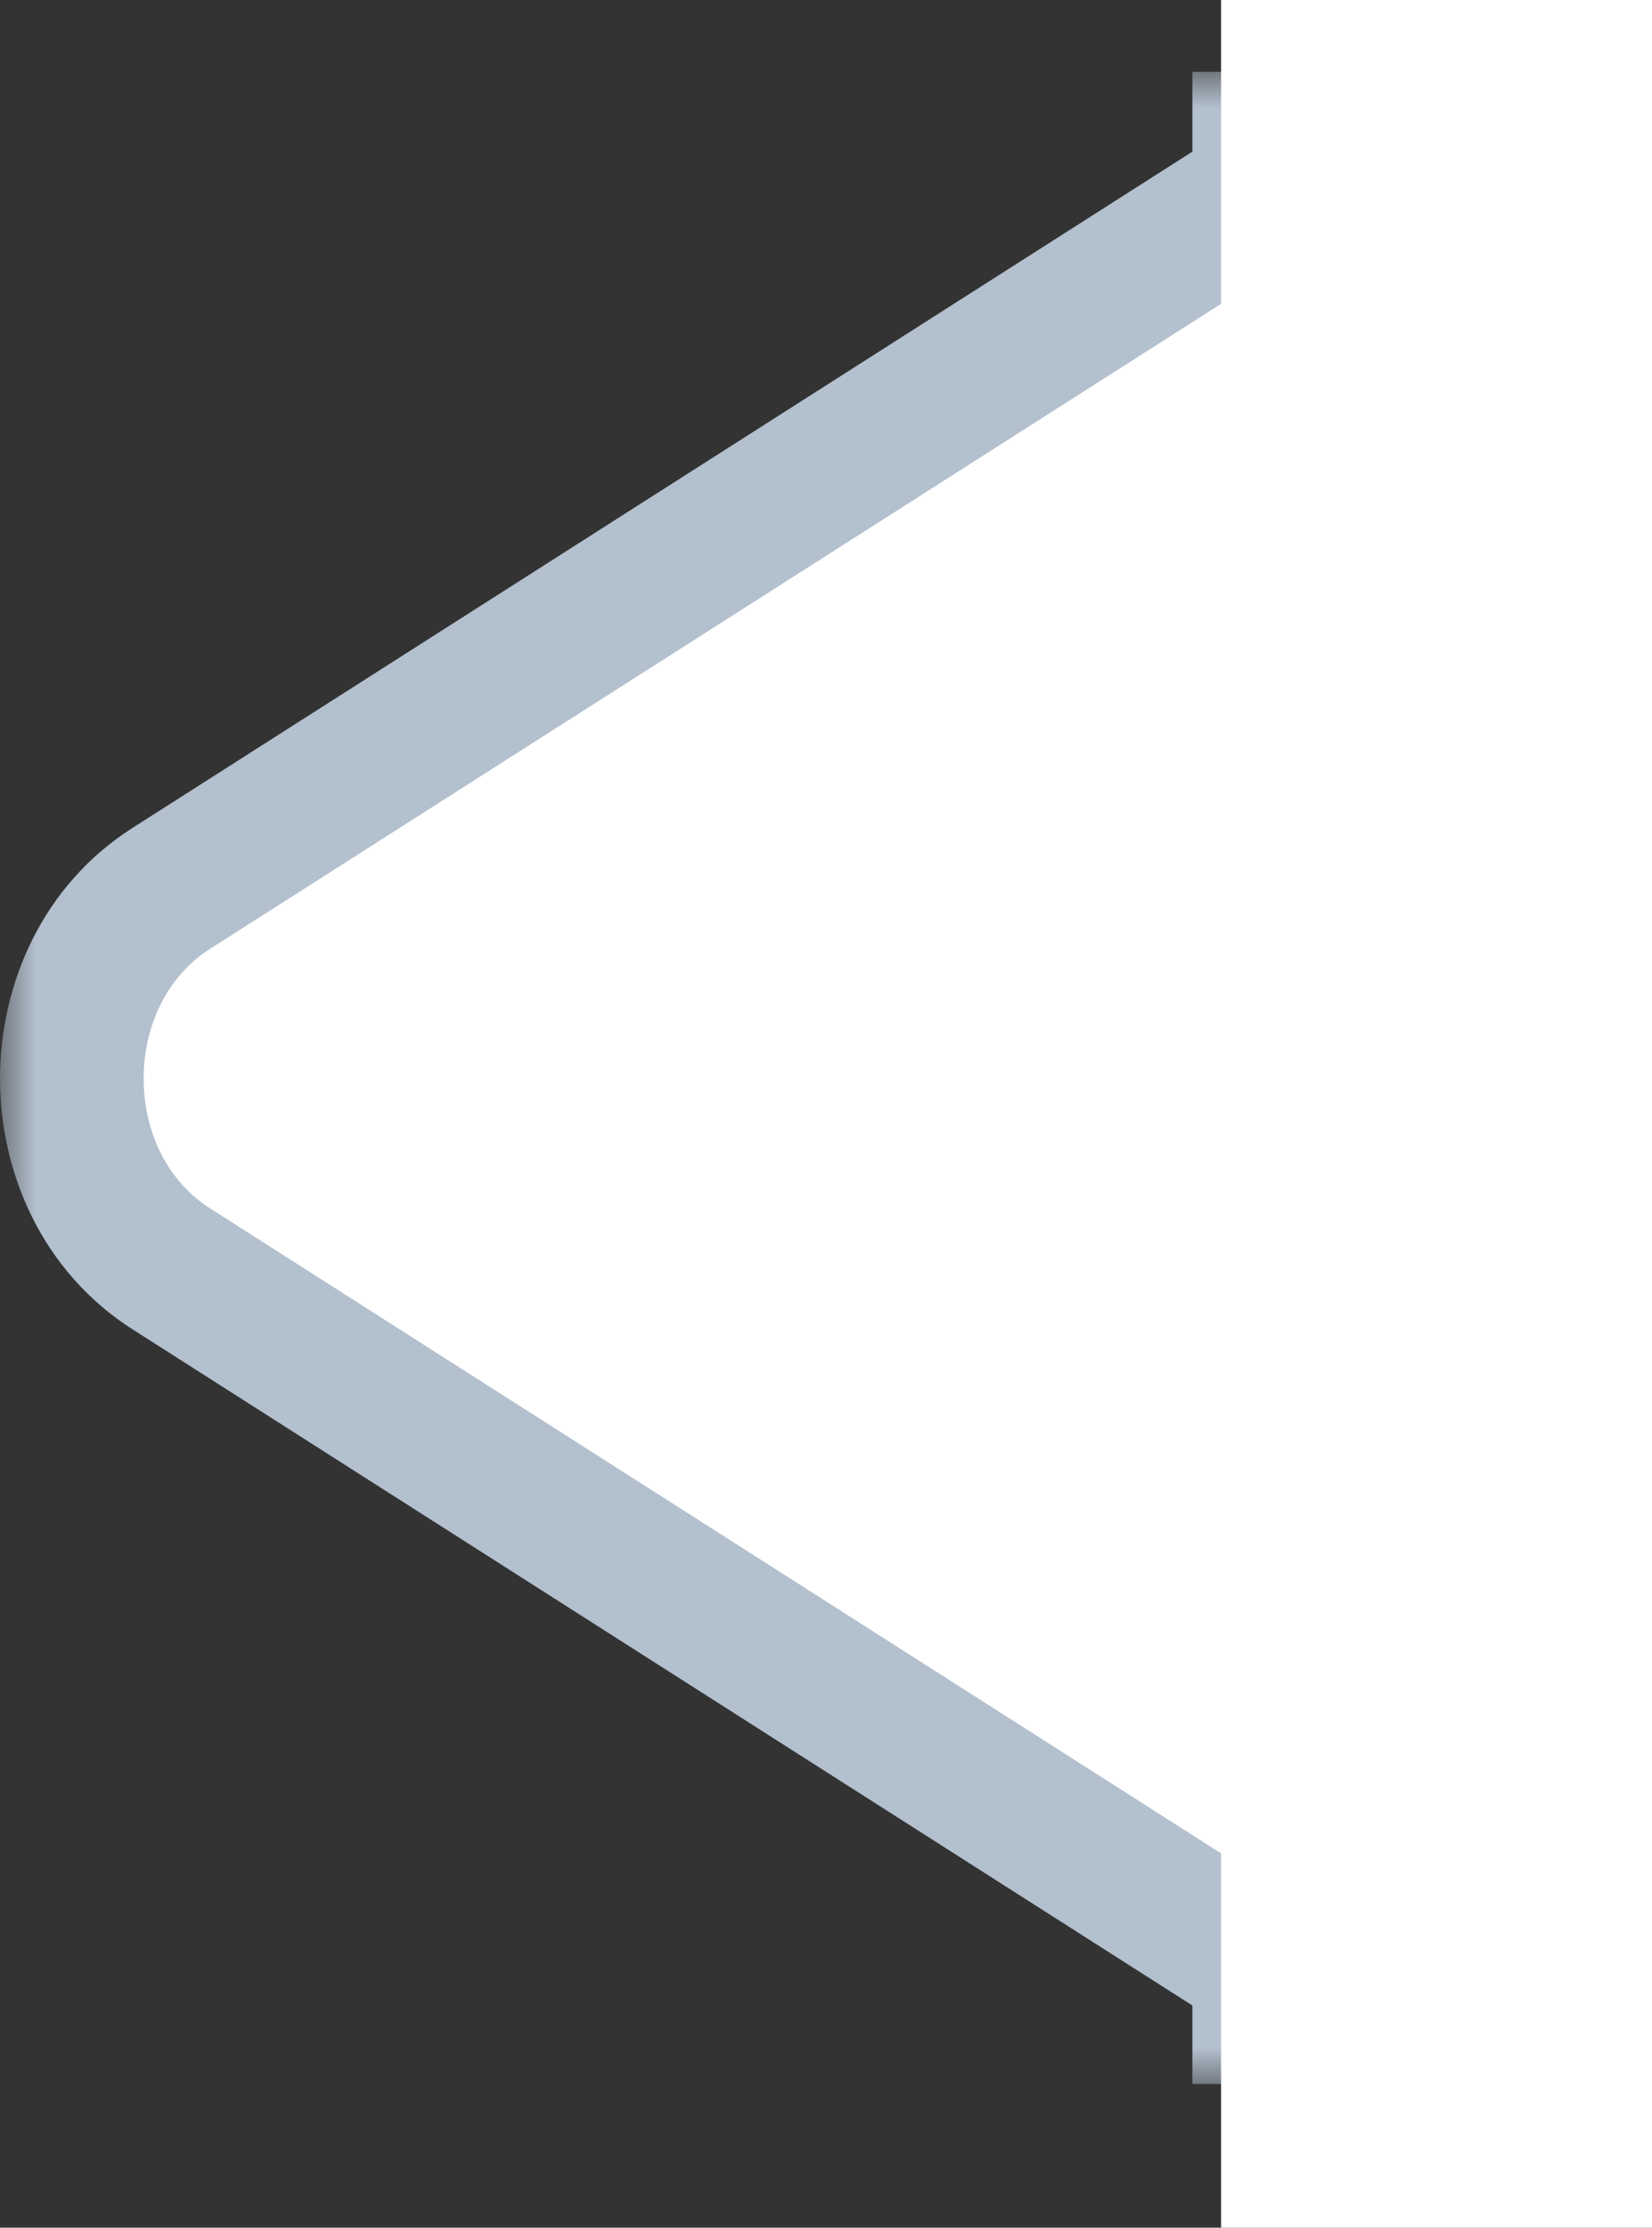 <svg width="23" height="31" viewBox="0 0 23 31" fill="none" xmlns="http://www.w3.org/2000/svg">
<rect x="0" y="0" width="23" height="31" fill="#333333" stroke="none"/>
<mask id="path-1-outside-1" maskUnits="userSpaceOnUse" x="0" y="1" width="22" height="28" fill="black">
<rect fill="white" y="1" width="22" height="28"/>
<path fill-rule="evenodd" clip-rule="evenodd" d="M17.601 28V27.36L2.383 17.656C0.539 16.48 0.539 13.539 2.383 12.363L17.601 2.658V2H21V28H17.601Z"/>
</mask>
<path fill-rule="evenodd" clip-rule="evenodd" d="M17.601 28V27.36L2.383 17.656C0.539 16.48 0.539 13.539 2.383 12.363L17.601 2.658V2H21V28H17.601Z" fill="white"/>
<path d="M17.601 28H16.601V29H17.601V28ZM17.601 27.36H18.601V26.812L18.139 26.517L17.601 27.36ZM2.383 17.656L1.846 18.499L1.846 18.499L2.383 17.656ZM2.383 12.363L1.846 11.52L1.846 11.52L2.383 12.363ZM17.601 2.658L18.139 3.502L18.601 3.207V2.658H17.601ZM17.601 2V1H16.601V2H17.601ZM21 2H22V1H21V2ZM21 28V29H22V28H21ZM18.601 28V27.36H16.601V28H18.601ZM18.139 26.517L2.921 16.813L1.846 18.499L17.064 28.203L18.139 26.517ZM2.921 16.813C2.332 16.437 2 15.754 2 15.009C2 14.264 2.332 13.582 2.921 13.206L1.846 11.52C0.59 12.32 1.14102e-06 13.696 0 15.009C-1.14101e-06 16.323 0.59 17.698 1.846 18.499L2.921 16.813ZM2.921 13.206L18.139 3.502L17.064 1.815L1.846 11.52L2.921 13.206ZM18.601 2.658V2H16.601V2.658H18.601ZM17.601 3H21V1H17.601V3ZM20 2V28H22V2H20ZM21 27H17.601V29H21V27Z" fill="#B3C0CE" mask="url(#path-1-outside-1)"/>
<rect x="17" width="6" height="31" fill="white"/>
</svg>
